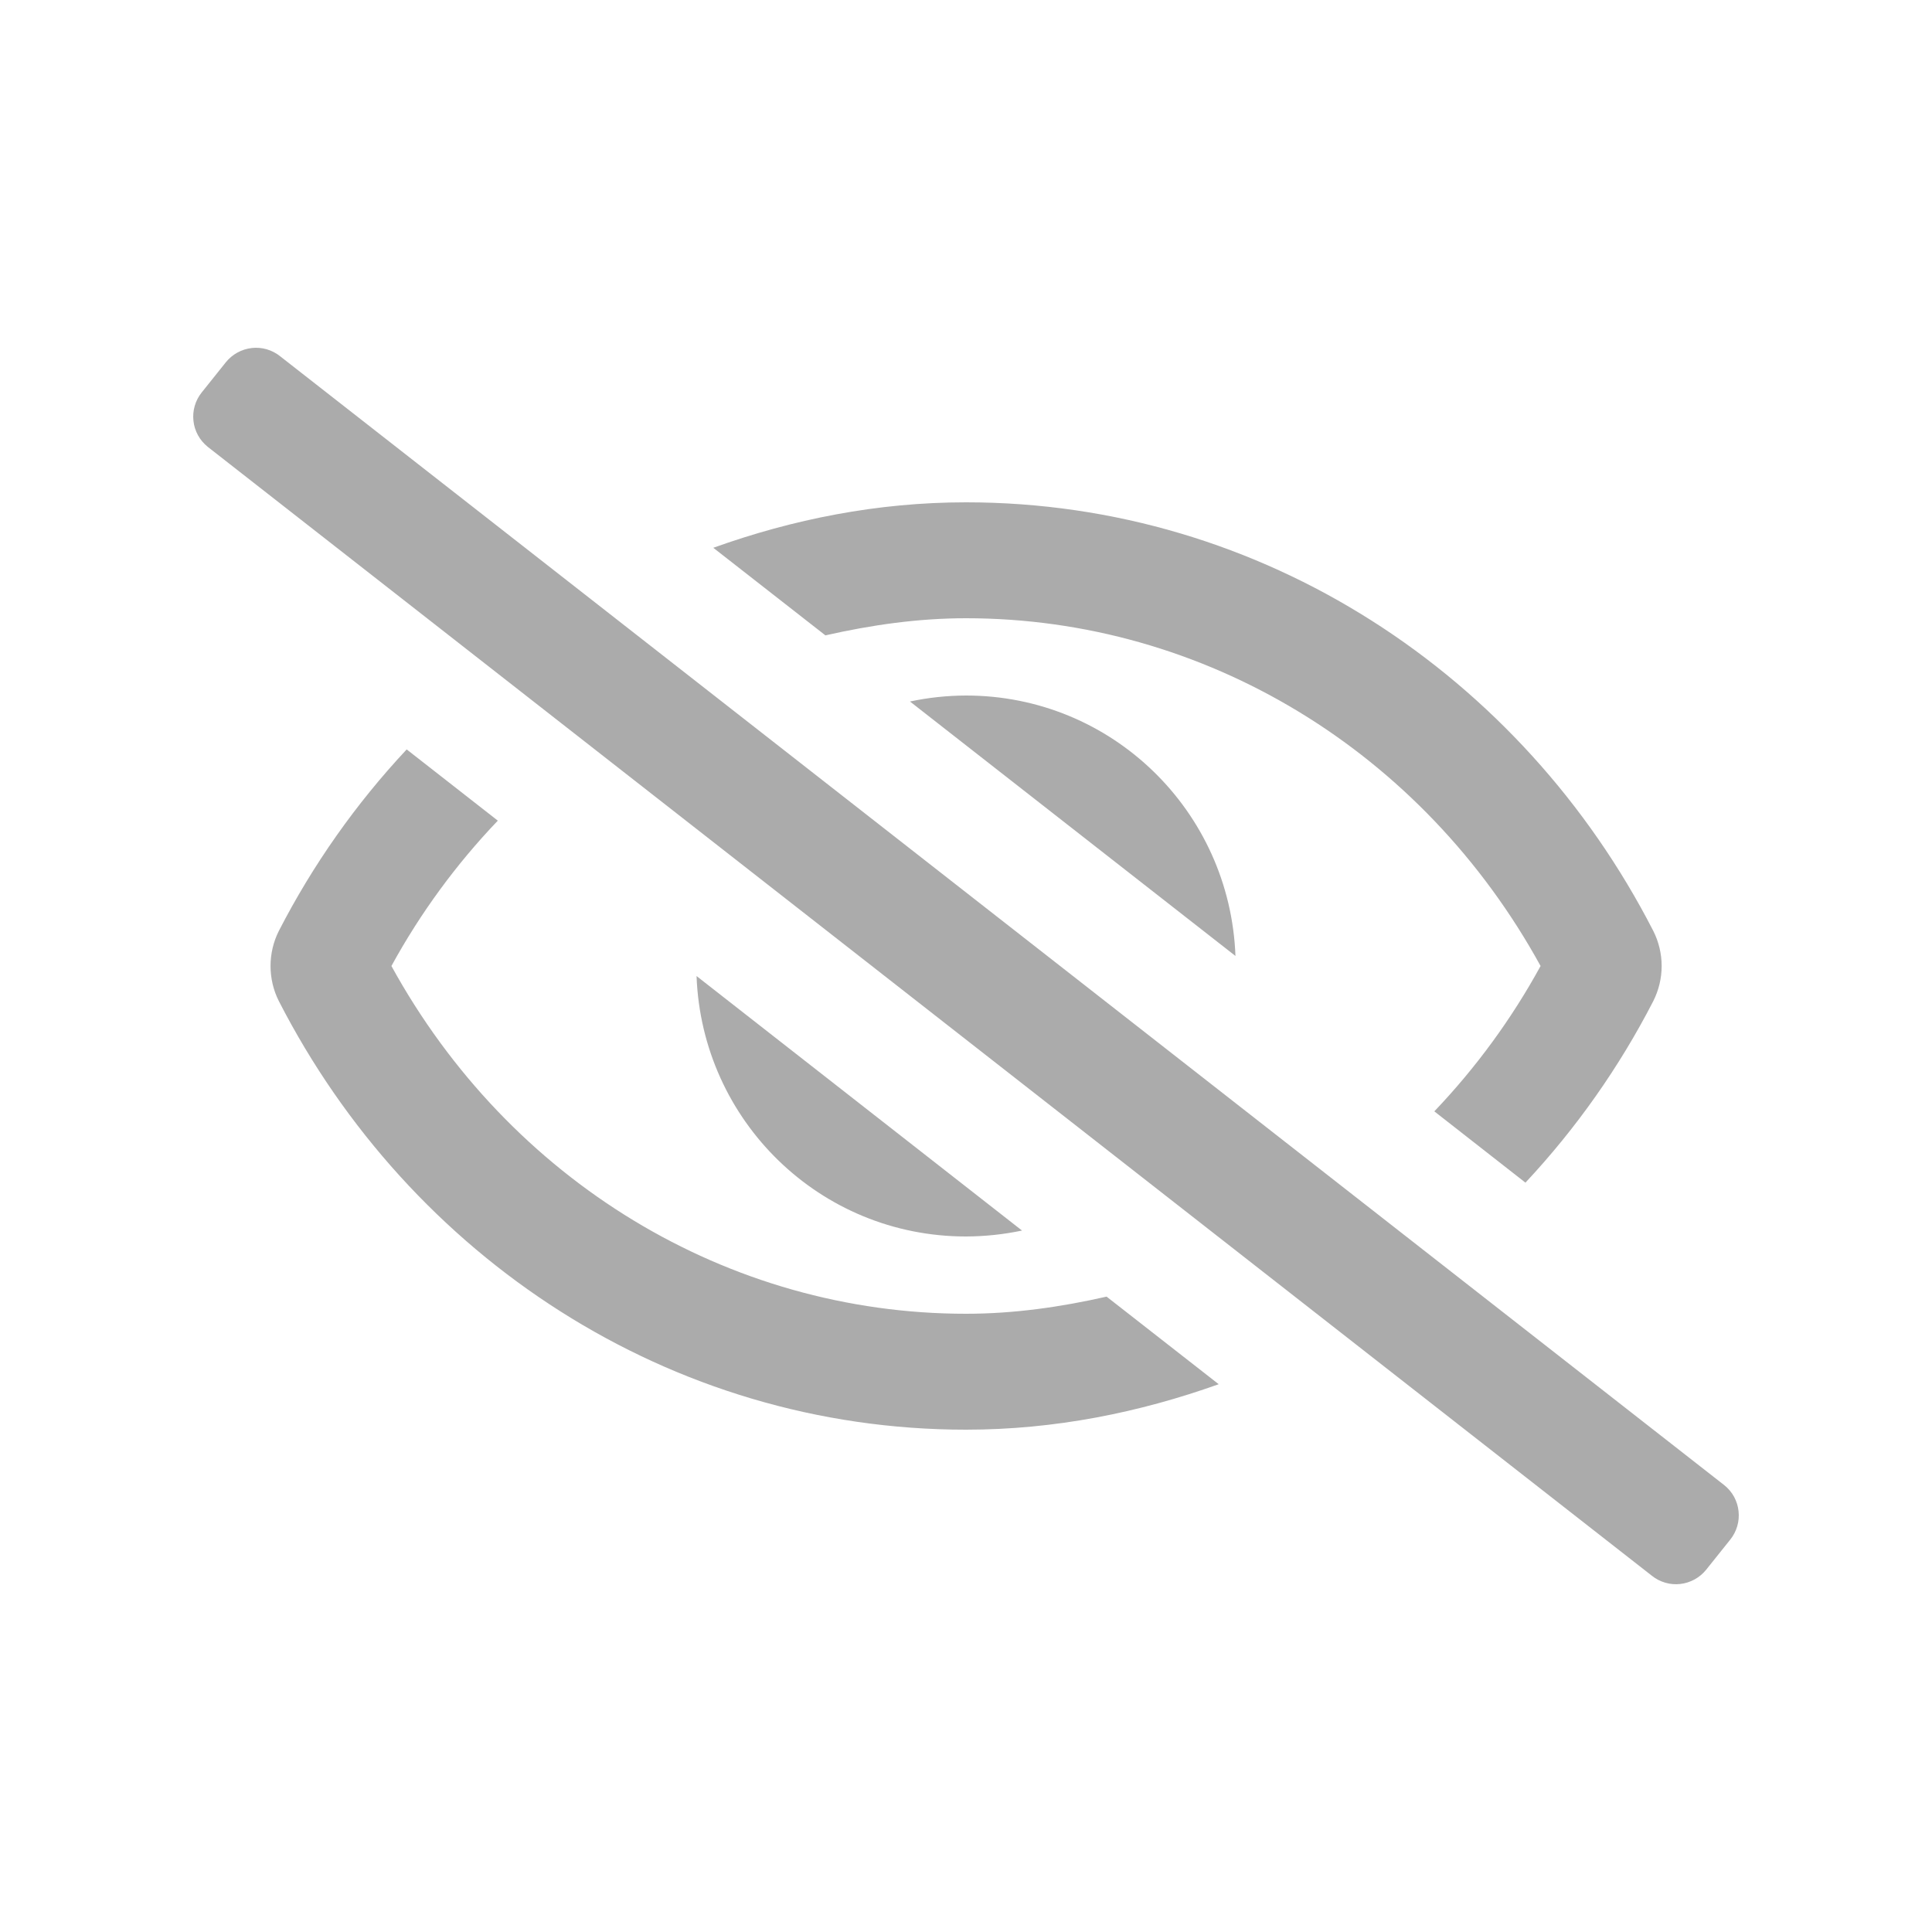 <svg width="30" height="30" viewBox="0 0 30 30" fill="none"
  xmlns="http://www.w3.org/2000/svg">
  <path d="M26.775 23.062L4.35 5.532C4.289 5.483 4.218 5.446 4.143 5.424C4.067 5.402 3.988 5.395 3.909 5.404C3.831 5.413 3.755 5.437 3.686 5.475C3.617 5.513 3.556 5.564 3.507 5.625L3.132 6.094C3.083 6.155 3.046 6.226 3.024 6.302C3.002 6.377 2.995 6.457 3.004 6.535C3.012 6.613 3.036 6.689 3.074 6.758C3.112 6.828 3.164 6.888 3.225 6.938L25.65 24.468C25.711 24.517 25.782 24.554 25.858 24.576C25.933 24.598 26.012 24.605 26.091 24.596C26.169 24.587 26.245 24.563 26.314 24.525C26.383 24.487 26.444 24.436 26.493 24.375L26.868 23.906C26.917 23.845 26.954 23.774 26.976 23.698C26.998 23.623 27.005 23.543 26.996 23.465C26.988 23.387 26.964 23.311 26.926 23.241C26.888 23.172 26.836 23.111 26.775 23.062ZM14.13 10.893L19.184 14.844C19.101 12.597 17.268 10.8 15 10.8C14.707 10.801 14.416 10.832 14.13 10.893ZM15.87 19.108L10.816 15.156C10.899 17.403 12.732 19.2 15 19.2C15.293 19.199 15.584 19.168 15.87 19.108ZM15 9.6C18.699 9.6 22.091 11.663 23.922 15C23.473 15.821 22.918 16.58 22.272 17.257L23.687 18.364C24.475 17.521 25.143 16.573 25.671 15.547C25.757 15.377 25.802 15.19 25.802 15C25.802 14.81 25.757 14.622 25.671 14.453C23.636 10.485 19.61 7.8 15 7.8C13.624 7.8 12.311 8.063 11.076 8.506L12.817 9.866C13.527 9.705 14.255 9.6 15 9.6ZM15 20.4C11.301 20.4 7.91 18.337 6.078 15C6.527 14.179 7.083 13.42 7.73 12.743L6.315 11.637C5.527 12.479 4.859 13.427 4.331 14.453C4.245 14.623 4.201 14.81 4.201 15C4.201 15.19 4.245 15.378 4.331 15.547C6.365 19.515 10.391 22.2 15 22.2C16.376 22.2 17.689 21.935 18.924 21.494L17.183 20.134C16.473 20.295 15.746 20.4 15 20.4Z" fill="#ABABAB"/>
</svg>
  